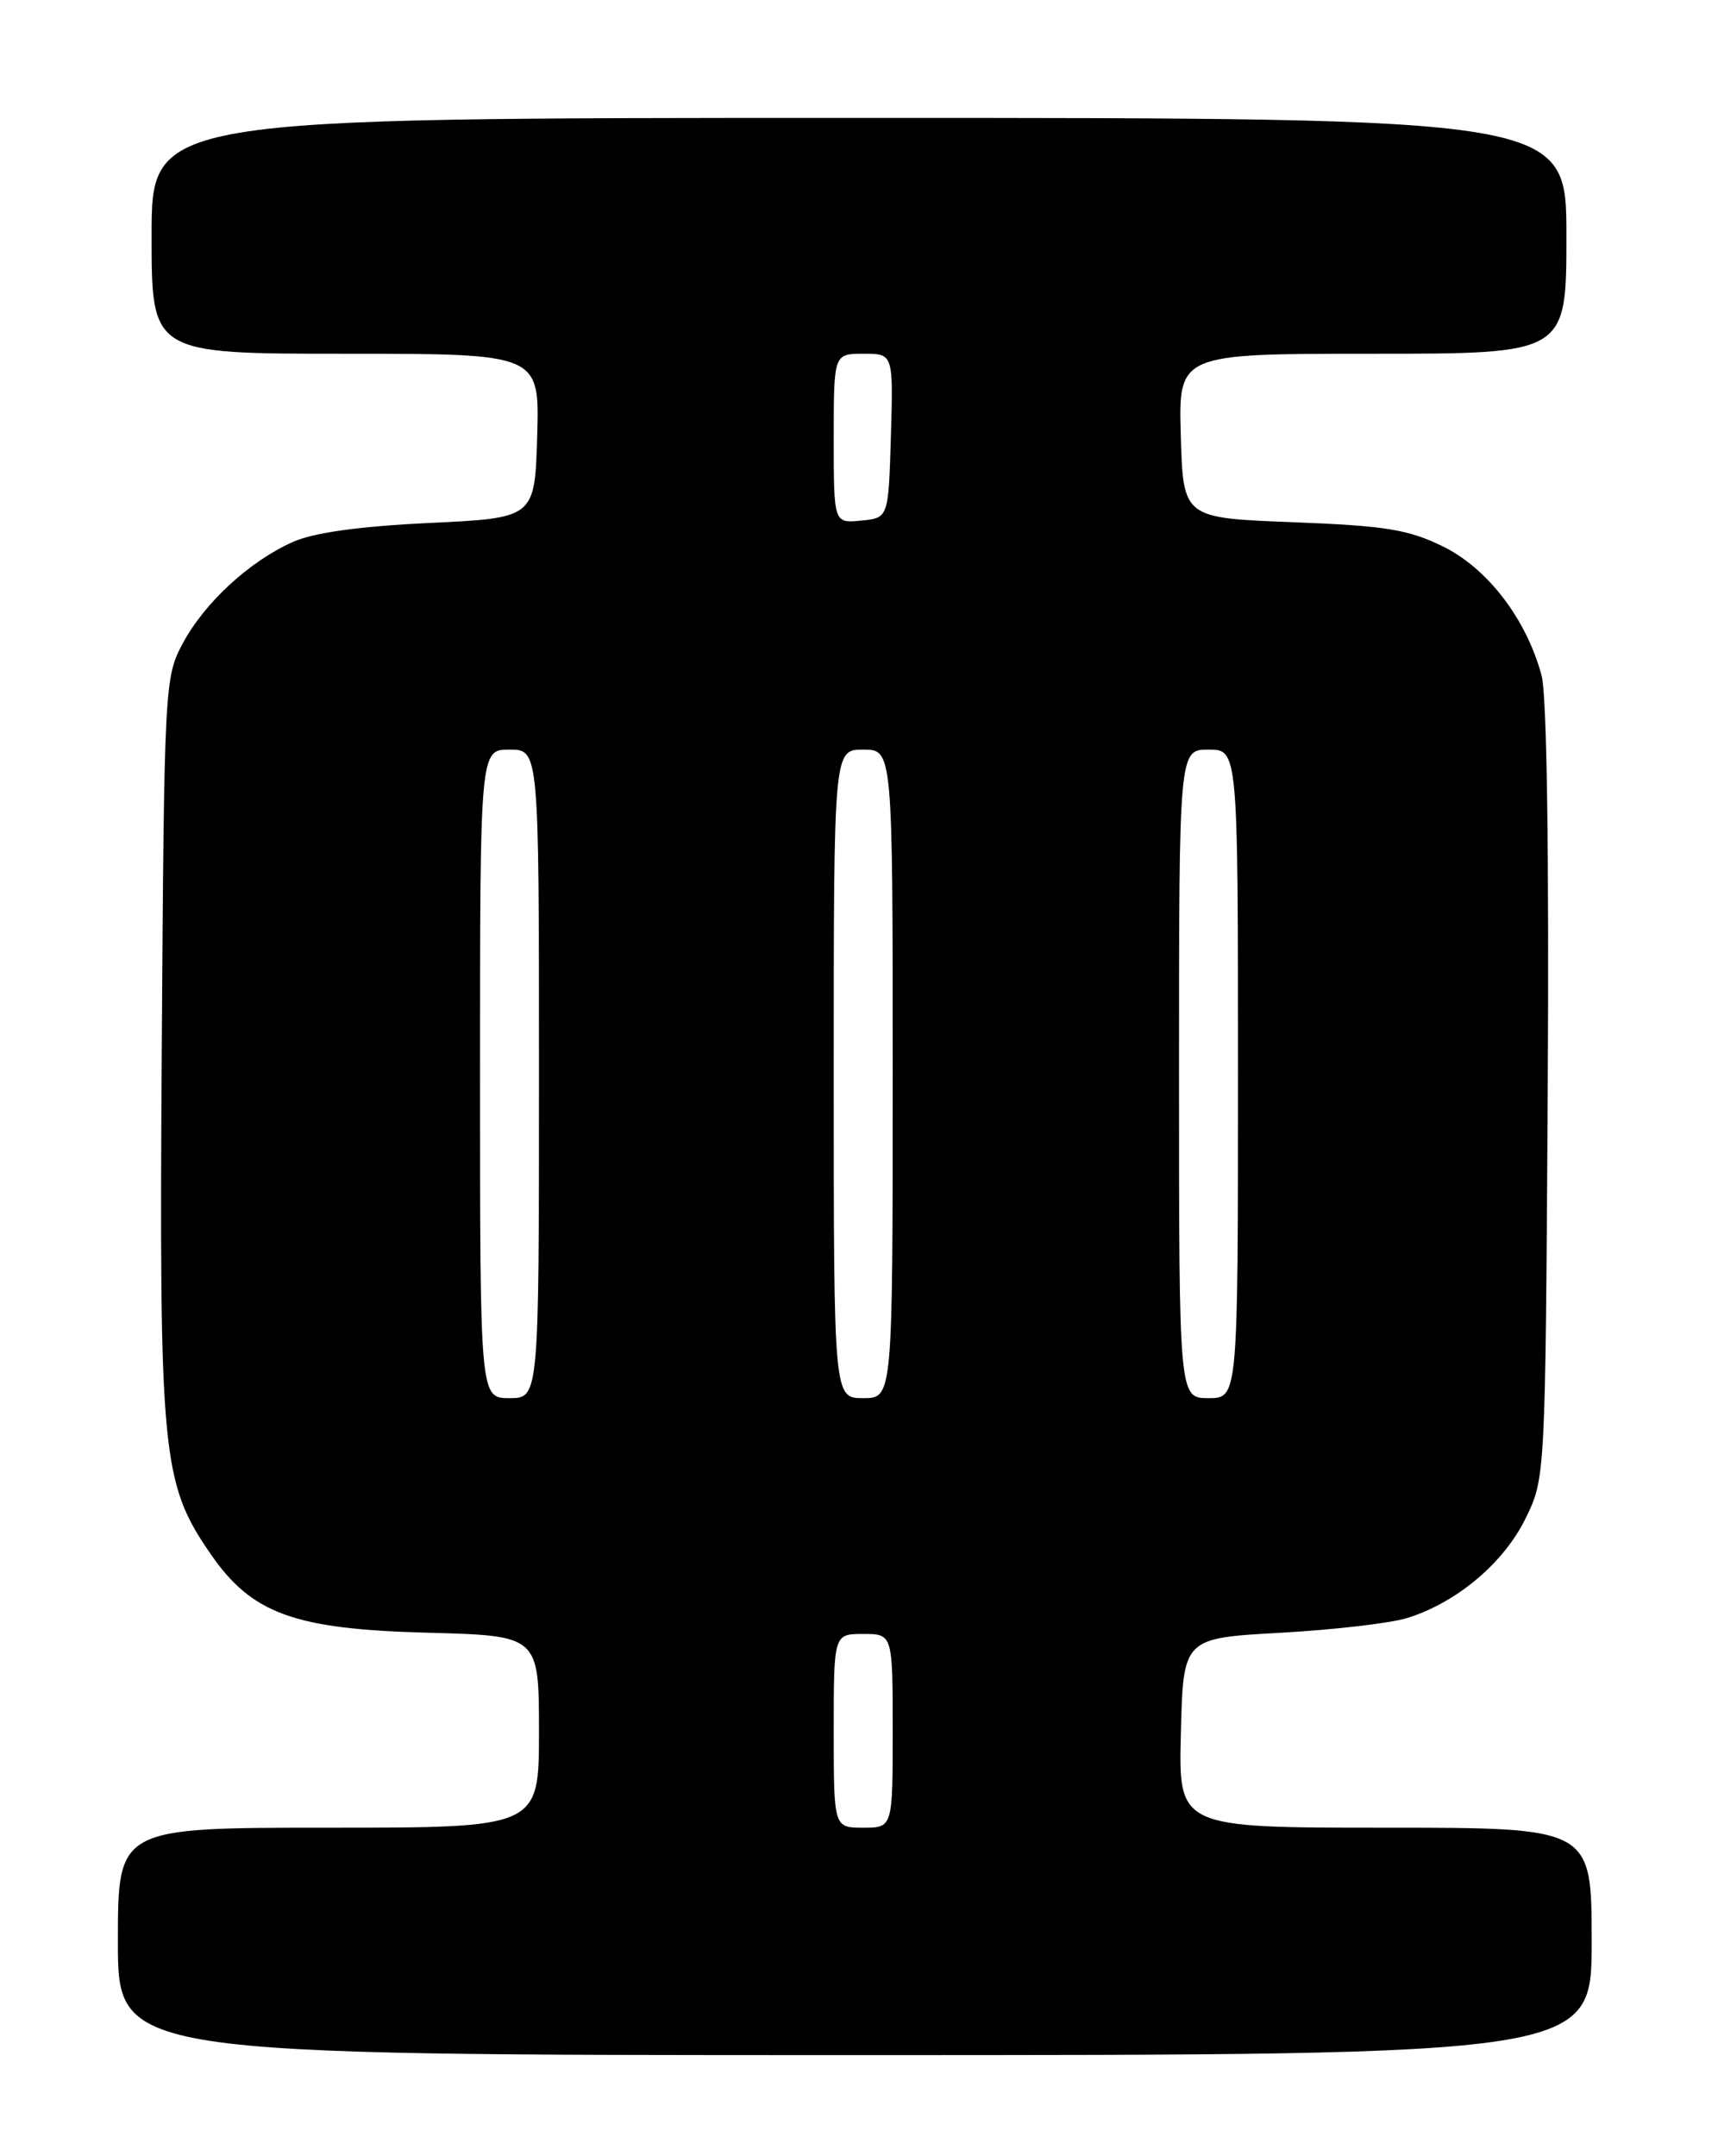 <?xml version="1.0" encoding="UTF-8" standalone="no"?>
<!DOCTYPE svg PUBLIC "-//W3C//DTD SVG 1.1//EN" "http://www.w3.org/Graphics/SVG/1.1/DTD/svg11.dtd" >
<svg xmlns="http://www.w3.org/2000/svg" xmlns:xlink="http://www.w3.org/1999/xlink" version="1.1" viewBox="0 0 204 256">
 <g >
 <path fill="currentColor"
d=" M 189.00 230.50 C 189.00 217.00 189.00 217.00 164.47 217.00 C 139.93 217.00 139.93 217.00 140.22 205.75 C 140.50 194.50 140.50 194.50 152.00 193.86 C 158.32 193.51 165.13 192.72 167.11 192.10 C 172.94 190.29 178.53 185.60 181.12 180.34 C 183.50 175.50 183.50 175.50 183.78 129.72 C 183.95 101.27 183.68 82.52 183.05 80.20 C 181.26 73.52 176.66 67.50 171.36 64.89 C 167.22 62.86 164.56 62.43 153.50 62.00 C 140.50 61.50 140.50 61.50 140.21 51.75 C 139.93 42.00 139.93 42.00 162.96 42.00 C 186.00 42.00 186.00 42.00 186.00 28.00 C 186.00 14.00 186.00 14.00 102.00 14.00 C 18.00 14.00 18.00 14.00 18.00 28.00 C 18.00 42.00 18.00 42.00 41.04 42.00 C 64.07 42.00 64.07 42.00 63.79 51.75 C 63.50 61.50 63.50 61.50 51.00 62.09 C 42.66 62.49 37.26 63.24 34.79 64.34 C 29.62 66.64 24.28 71.56 21.69 76.41 C 19.55 80.41 19.49 81.42 19.21 124.32 C 18.89 172.76 19.21 176.08 24.98 184.46 C 29.89 191.60 34.90 193.43 50.75 193.85 C 64.00 194.20 64.00 194.20 64.00 205.60 C 64.00 217.00 64.00 217.00 39.00 217.00 C 14.00 217.00 14.00 217.00 14.00 230.50 C 14.00 244.00 14.00 244.00 101.50 244.00 C 189.00 244.00 189.00 244.00 189.00 230.50 Z  M 99.00 205.50 C 99.00 194.00 99.00 194.00 102.50 194.00 C 106.00 194.00 106.00 194.00 106.00 205.50 C 106.00 217.00 106.00 217.00 102.50 217.00 C 99.00 217.00 99.00 217.00 99.00 205.50 Z  M 57.00 127.50 C 57.00 89.00 57.00 89.00 60.50 89.00 C 64.00 89.00 64.00 89.00 64.00 127.50 C 64.00 166.00 64.00 166.00 60.50 166.00 C 57.00 166.00 57.00 166.00 57.00 127.50 Z  M 99.00 127.50 C 99.00 89.00 99.00 89.00 102.50 89.00 C 106.00 89.00 106.00 89.00 106.00 127.50 C 106.00 166.00 106.00 166.00 102.50 166.00 C 99.00 166.00 99.00 166.00 99.00 127.50 Z  M 140.00 127.50 C 140.00 89.00 140.00 89.00 143.50 89.00 C 147.00 89.00 147.00 89.00 147.00 127.50 C 147.00 166.00 147.00 166.00 143.50 166.00 C 140.00 166.00 140.00 166.00 140.00 127.50 Z  M 99.00 52.06 C 99.00 42.00 99.00 42.00 102.54 42.00 C 106.07 42.00 106.07 42.00 105.79 51.75 C 105.50 61.50 105.50 61.50 102.25 61.81 C 99.00 62.13 99.00 62.13 99.00 52.06 Z "/>
</g>
</svg>